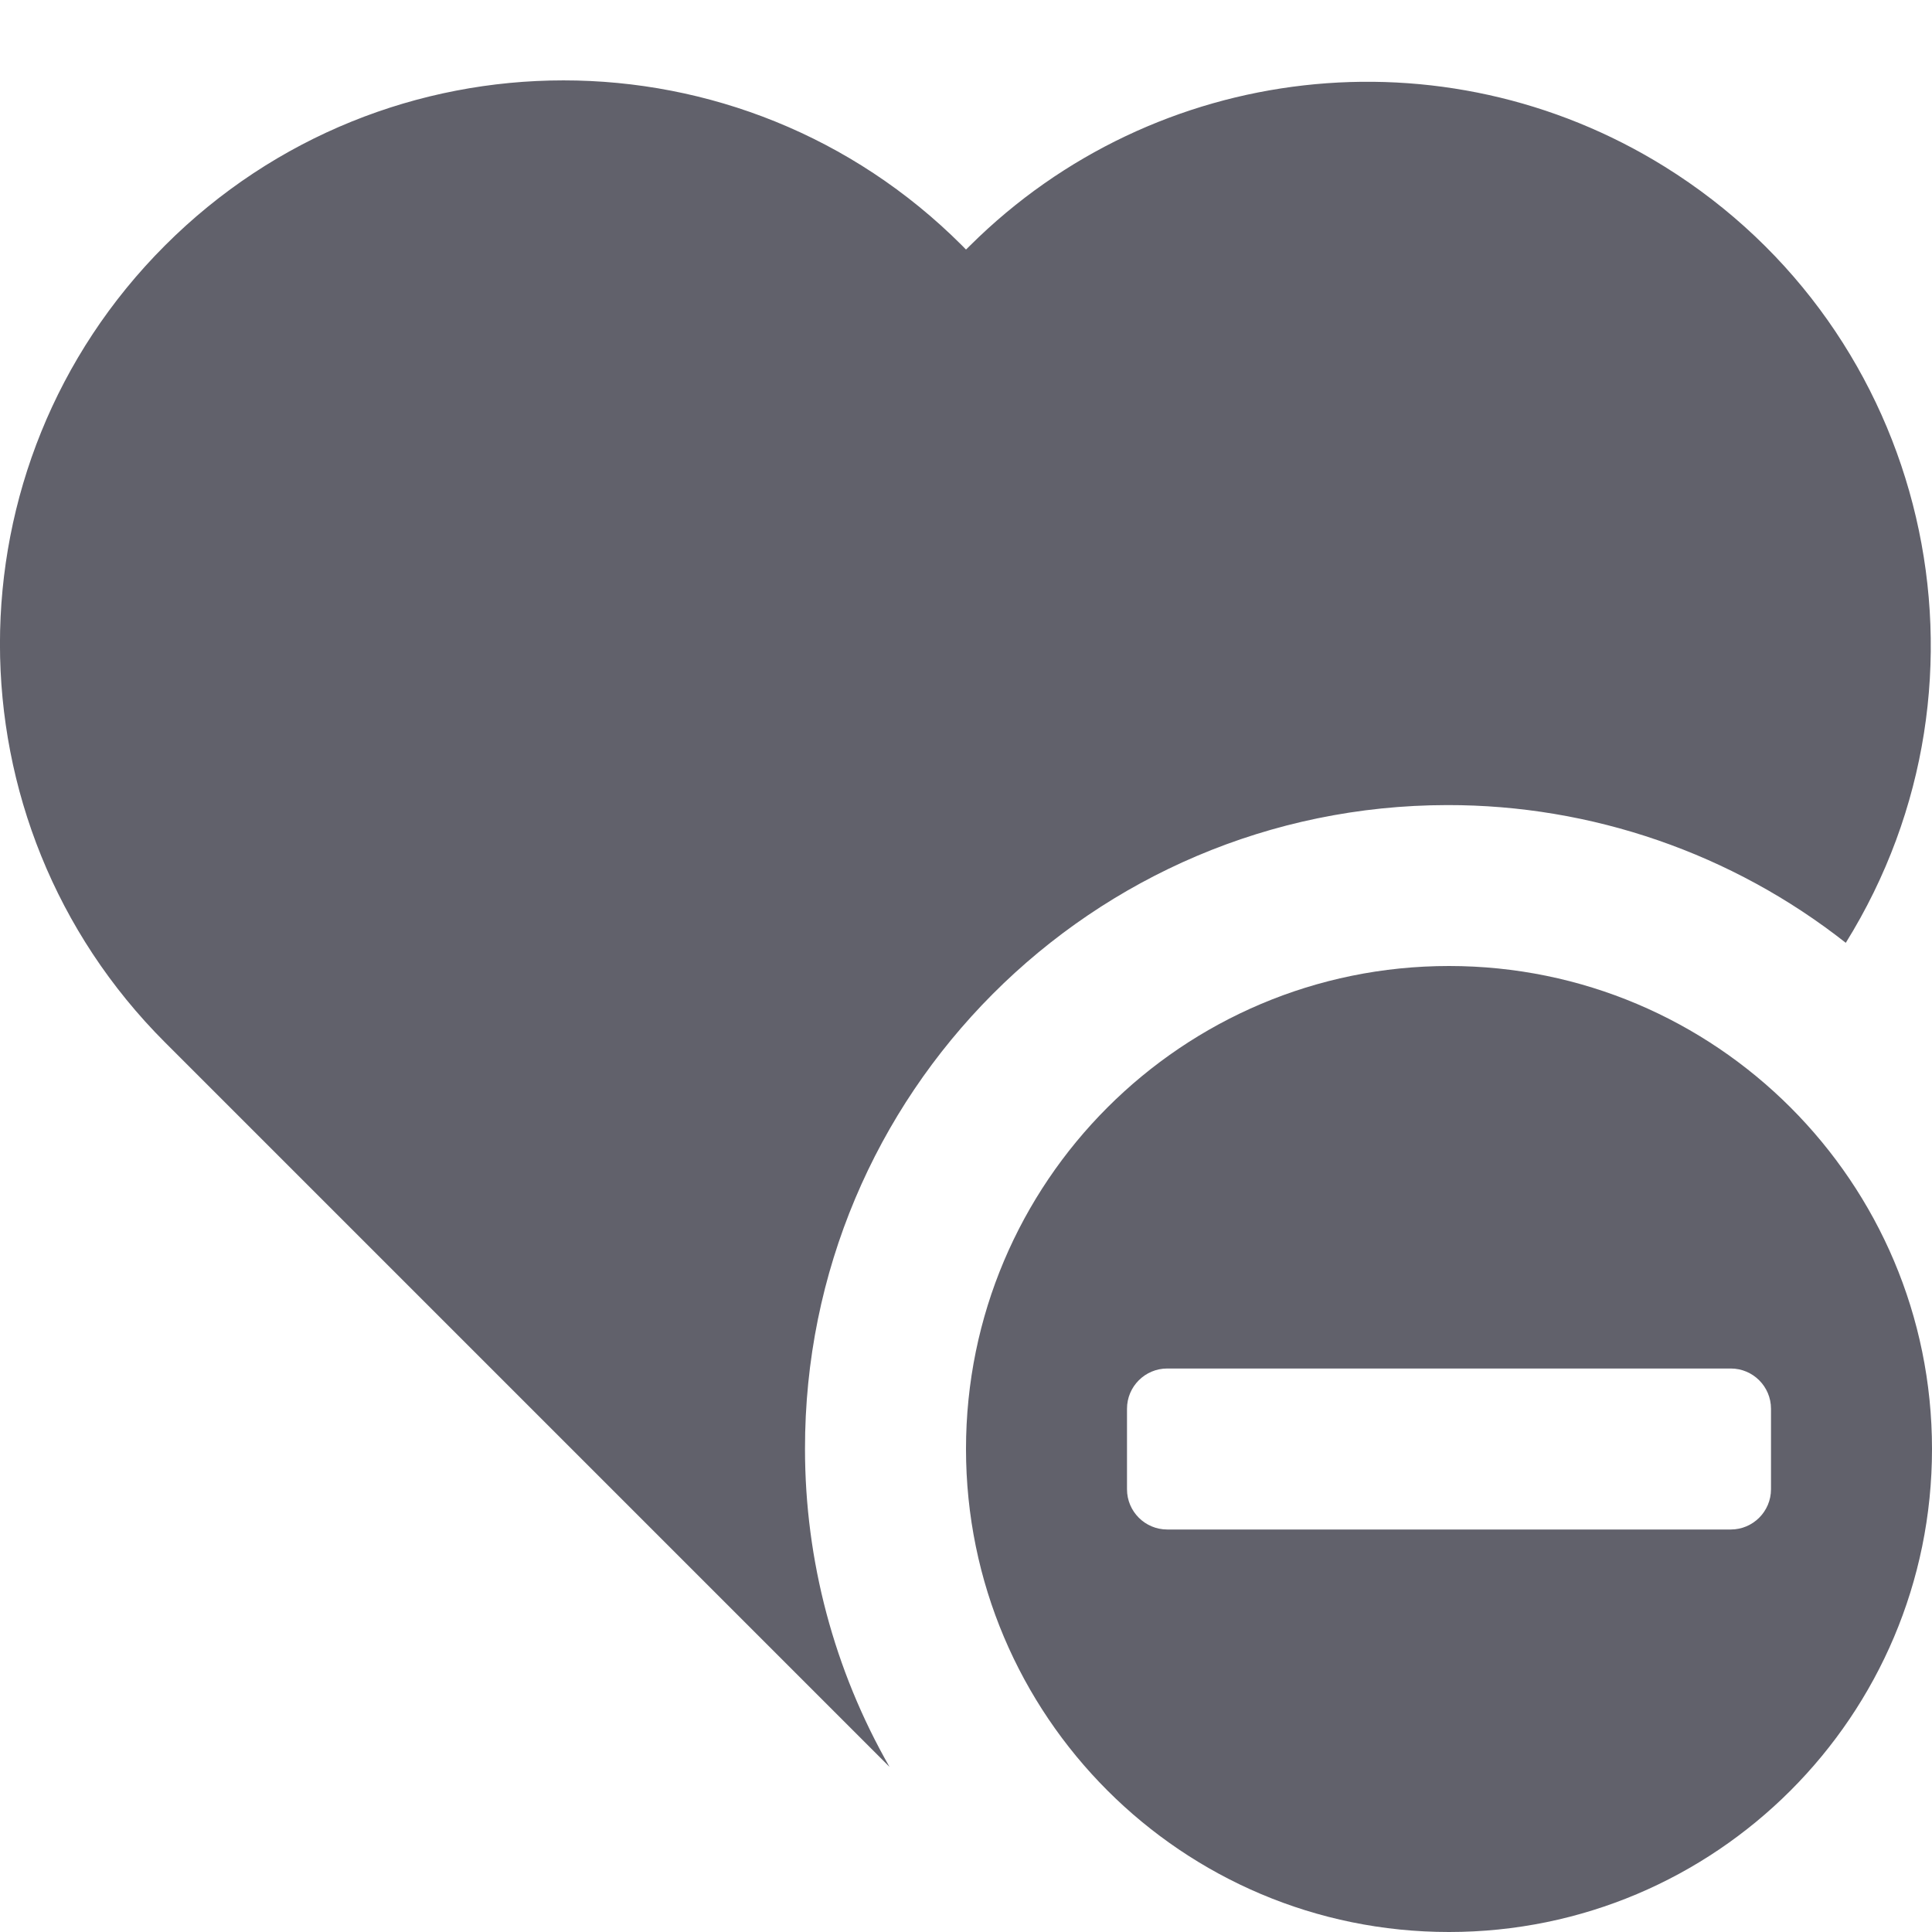 <svg xmlns="http://www.w3.org/2000/svg" height="24" width="24" viewBox="0 0 24 24"><path d="M10,18c-.006-4.412,3.565-7.993,7.977-7.999,1.796-.003,3.541,.6,4.952,1.711,2.041-3.283,1.034-7.6-2.249-9.641-2.755-1.713-6.327-1.308-8.629,.979l-.051,.05-.05-.051c-2.734-2.734-7.166-2.734-9.9,0-2.734,2.734-2.734,7.166,0,9.9l9,9c-.688-1.202-1.05-2.564-1.05-3.949Z" fill="#61616b"></path><path data-color="color-2" d="M18,12c-3.314,0-6,2.686-6,6s2.686,6,6,6,6-2.686,6-6-2.686-6-6-6Zm3.5,7h-7c-.276,0-.5-.224-.5-.5v-1c0-.276,.224-.5,.5-.5h7c.276,0,.5,.224,.5,.5v1c0,.276-.224,.5-.5,.5Z" fill="#61616b"></path></svg>